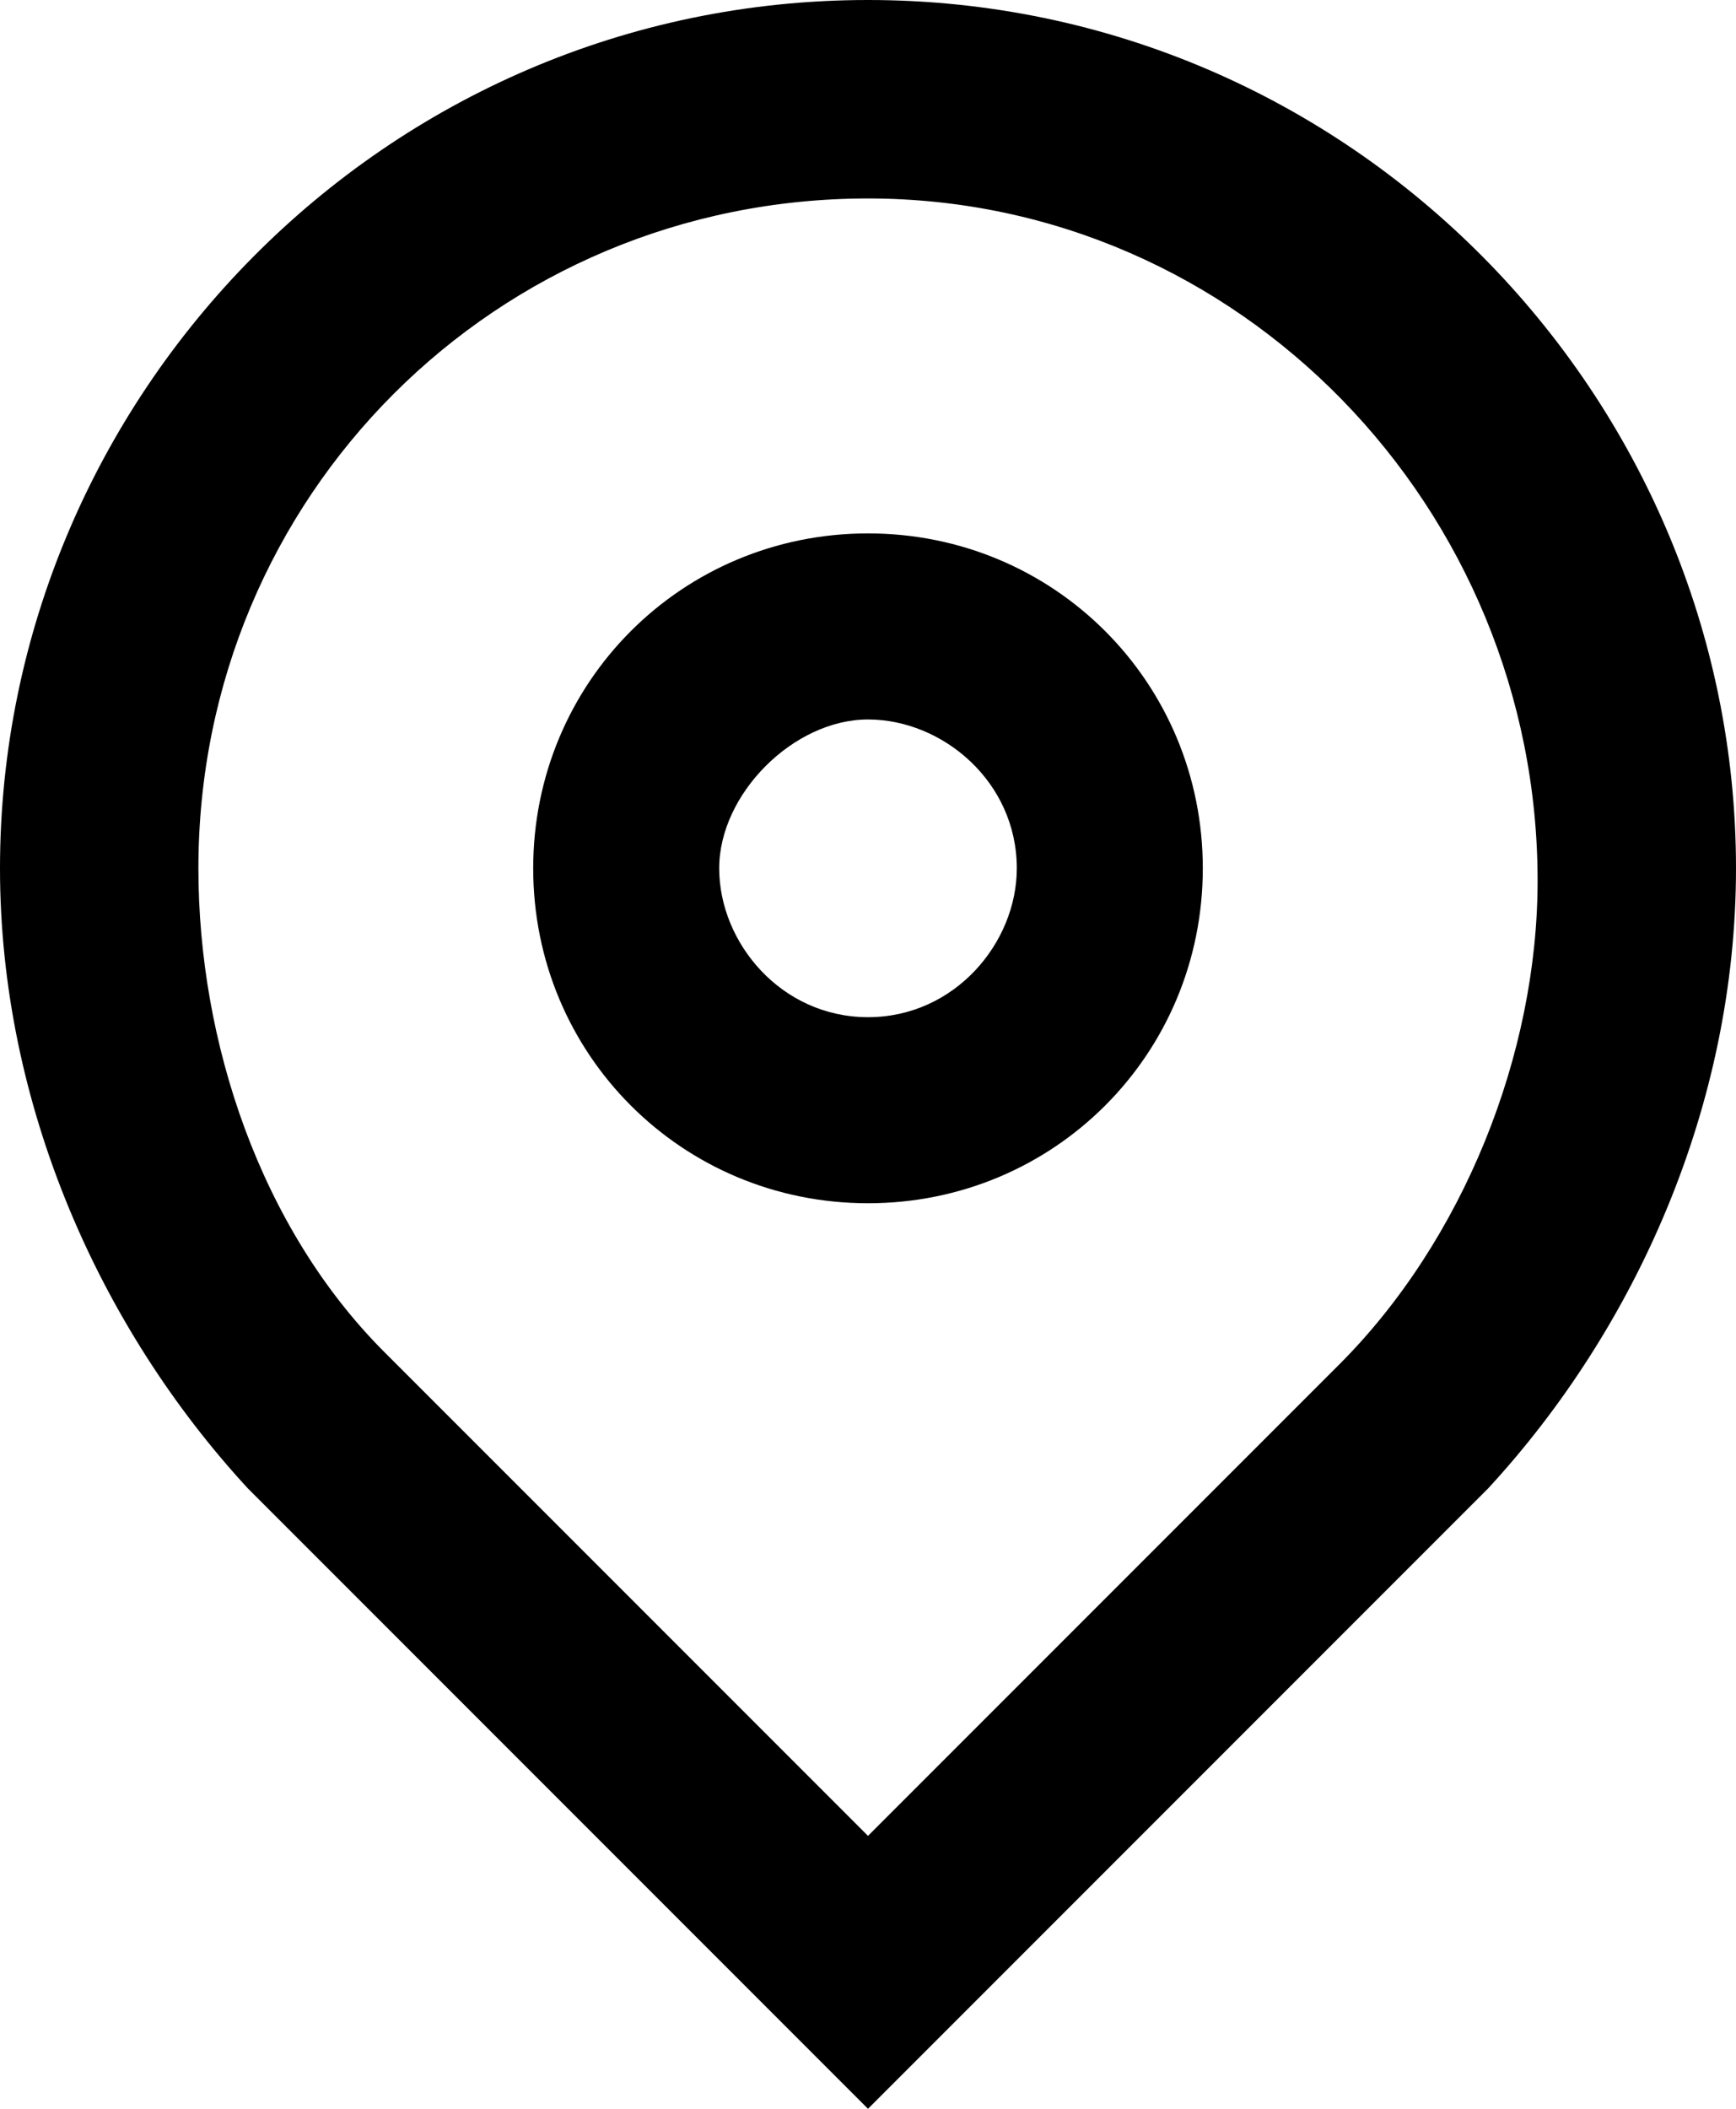 <?xml version="1.0" encoding="utf-8"?>
<!-- Generator: Adobe Illustrator 21.0.0, SVG Export Plug-In . SVG Version: 6.00 Build 0)  -->
<svg version="1.1" id="Icons" xmlns="http://www.w3.org/2000/svg" xmlns:xlink="http://www.w3.org/1999/xlink" x="0px" y="0px"
	 viewBox="0 0 14 17" style="enable-background:new 0 0 14 17;" xml:space="preserve">
<g>
	<path d="M7,1.6c3,0,5.4,2.5,5.4,5.5c0,1.4-0.6,2.9-1.6,3.9L7,14.8l-3.9-3.9C2.1,9.9,1.6,8.4,1.6,7C1.6,4,4,1.6,7,1.6 M7,0
		C3.1,0,0,3.2,0,7c0,1.9,0.8,3.7,2,5l5,5l5-5c1.2-1.3,2-3.1,2-5C14,3.2,10.9,0,7,0L7,0z"/>
</g>
<path d="M7,5.8c0.6,0,1.2,0.5,1.2,1.2c0,0.6-0.5,1.2-1.2,1.2S5.8,7.6,5.8,7S6.4,5.8,7,5.8 M7,4.3C5.5,4.3,4.3,5.5,4.3,7
	S5.5,9.7,7,9.7S9.7,8.5,9.7,7S8.5,4.3,7,4.3L7,4.3z"/>
</svg>
